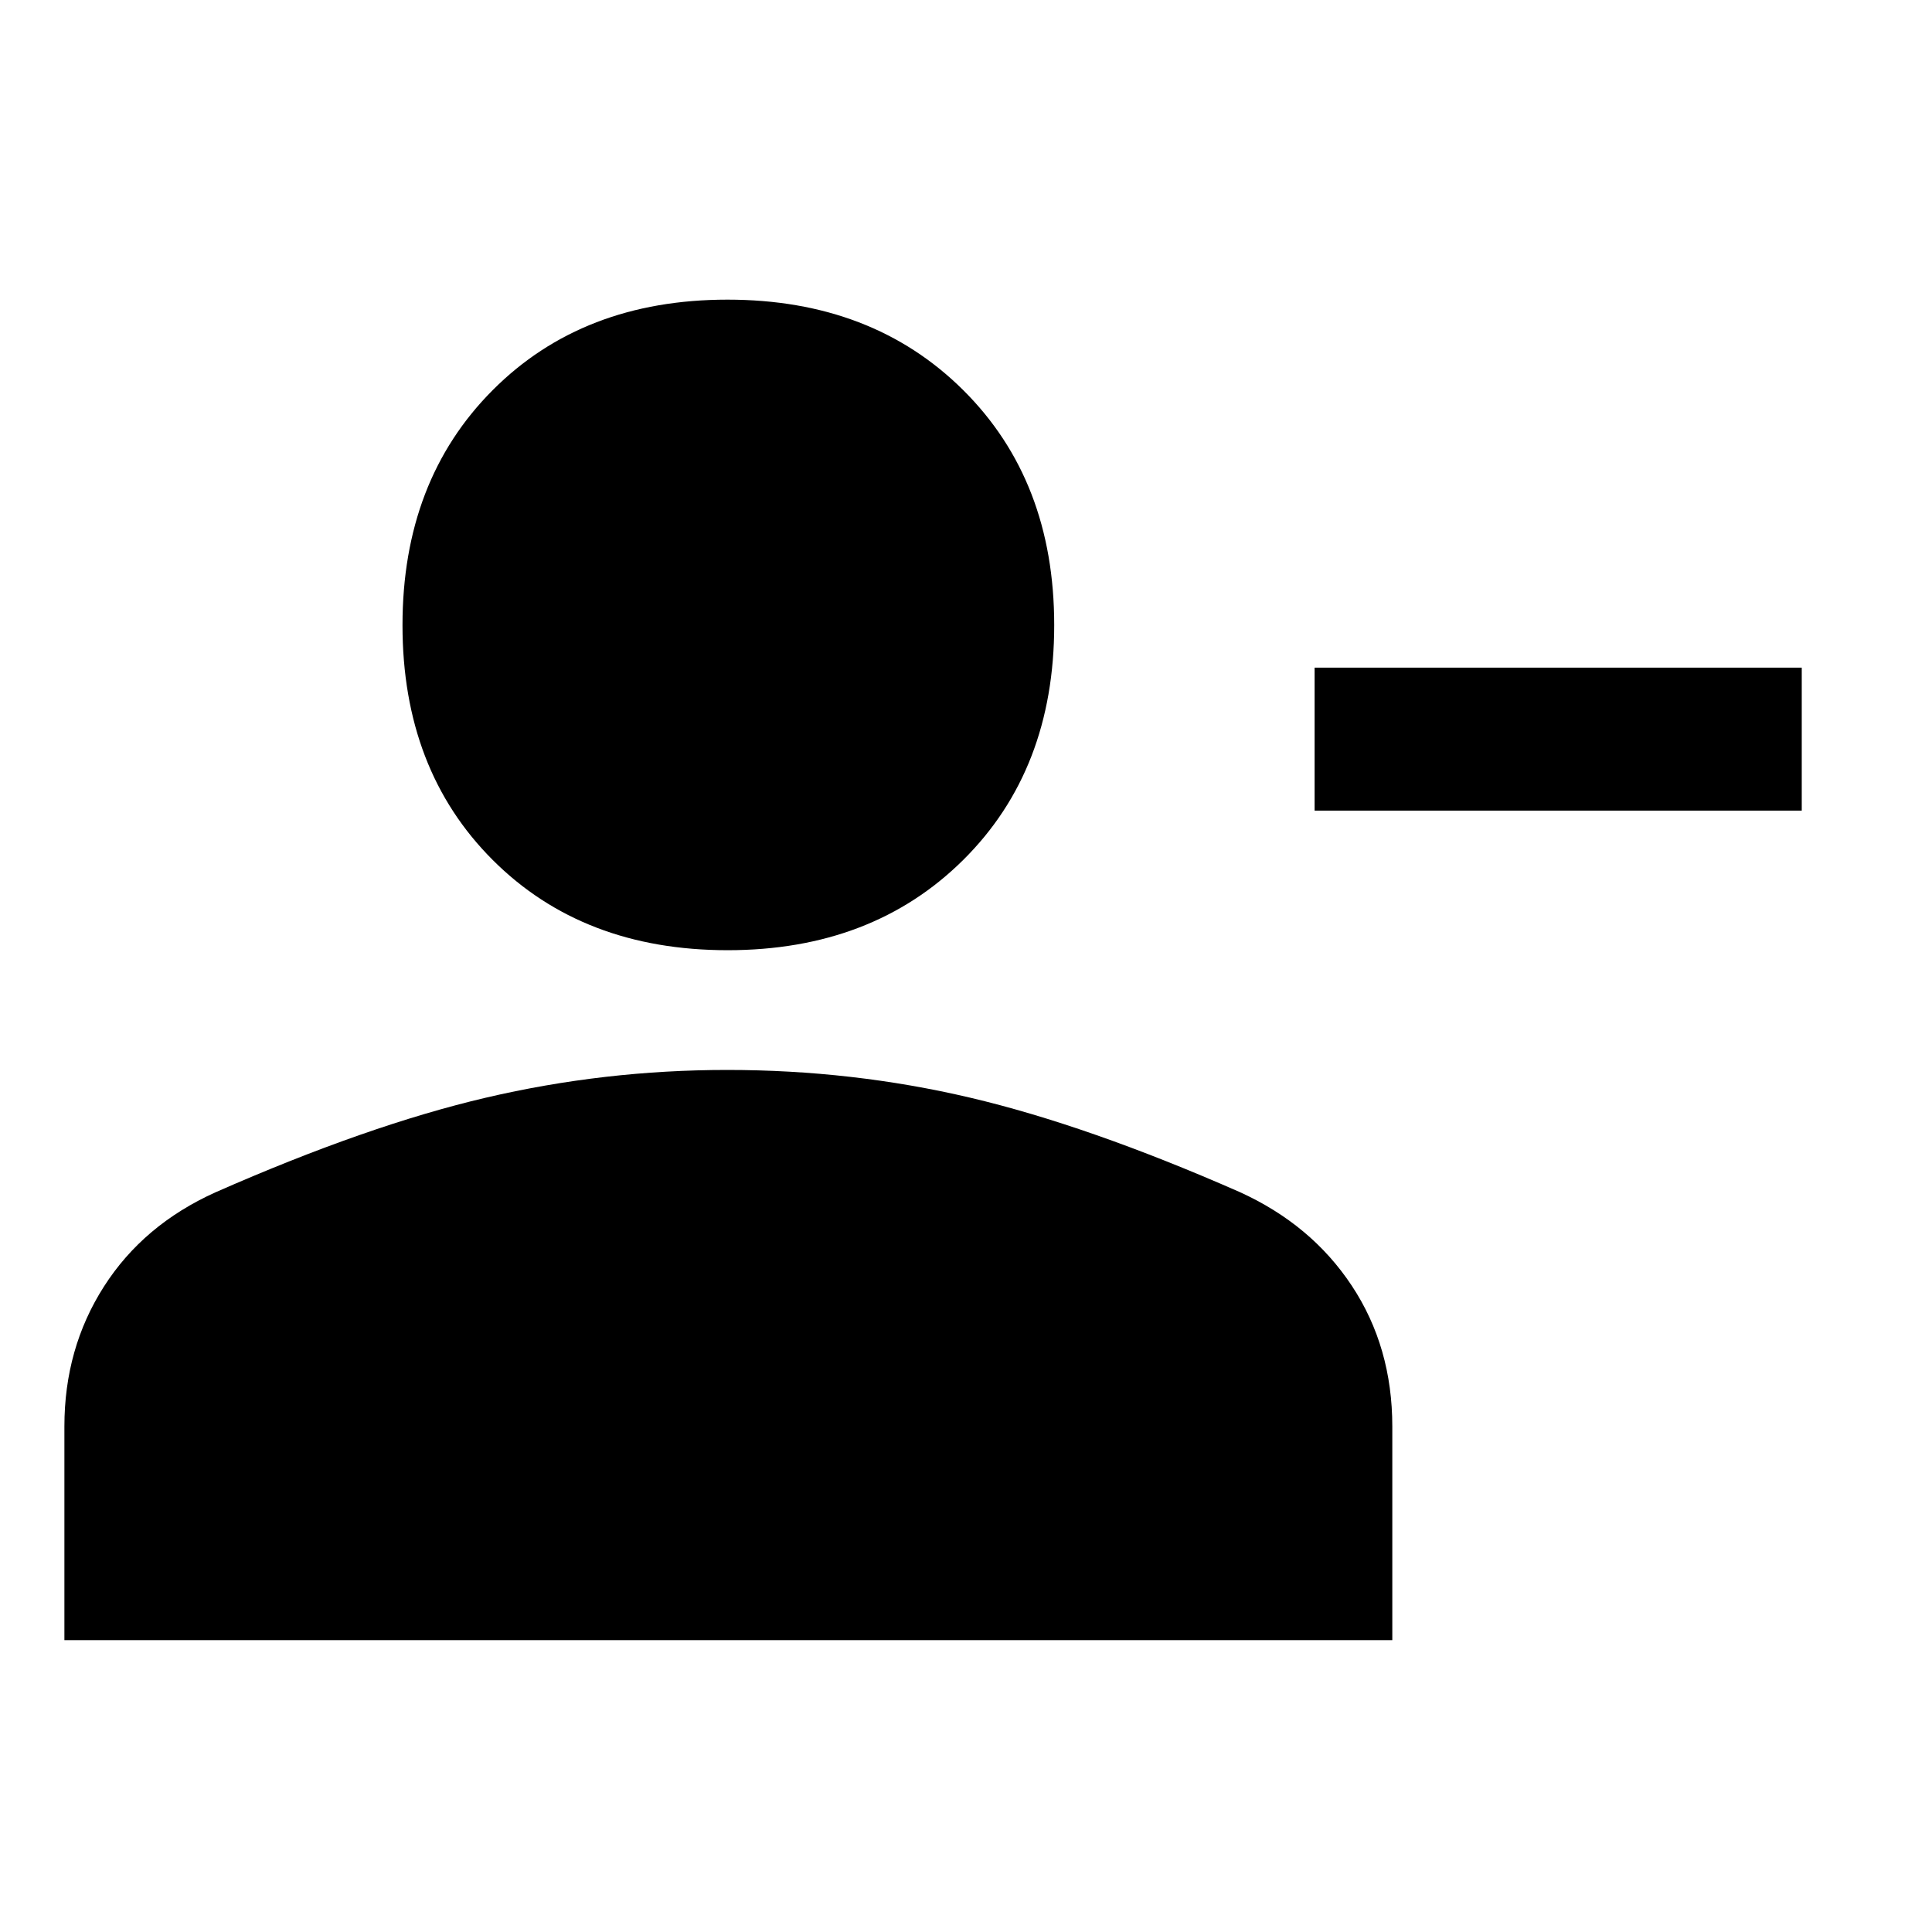 <svg xmlns="http://www.w3.org/2000/svg" height="48" viewBox="0 -960 960 960" width="48"><path d="M653.22-557.2v-71.06h242.06v71.06H653.22Zm-291.68 69.35q-71.86 0-116.7-44.82T200-649.34q0-71.86 44.82-116.81 44.82-44.96 116.67-44.96 71.86 0 117.1 44.93 45.24 44.94 45.24 116.79 0 71.86-45.22 116.7t-117.07 44.84ZM32-145.02v-106.26q0-38.69 19.62-69.4 19.62-30.72 55.45-46.86 75.47-33.24 134.36-47.03 58.89-13.78 119.92-13.78 62.11 0 120.73 13.78 58.62 13.79 133.83 46.85 35.67 16.17 55.8 46.61 20.12 30.43 20.12 69.94v106.15H32Z"/></svg>
